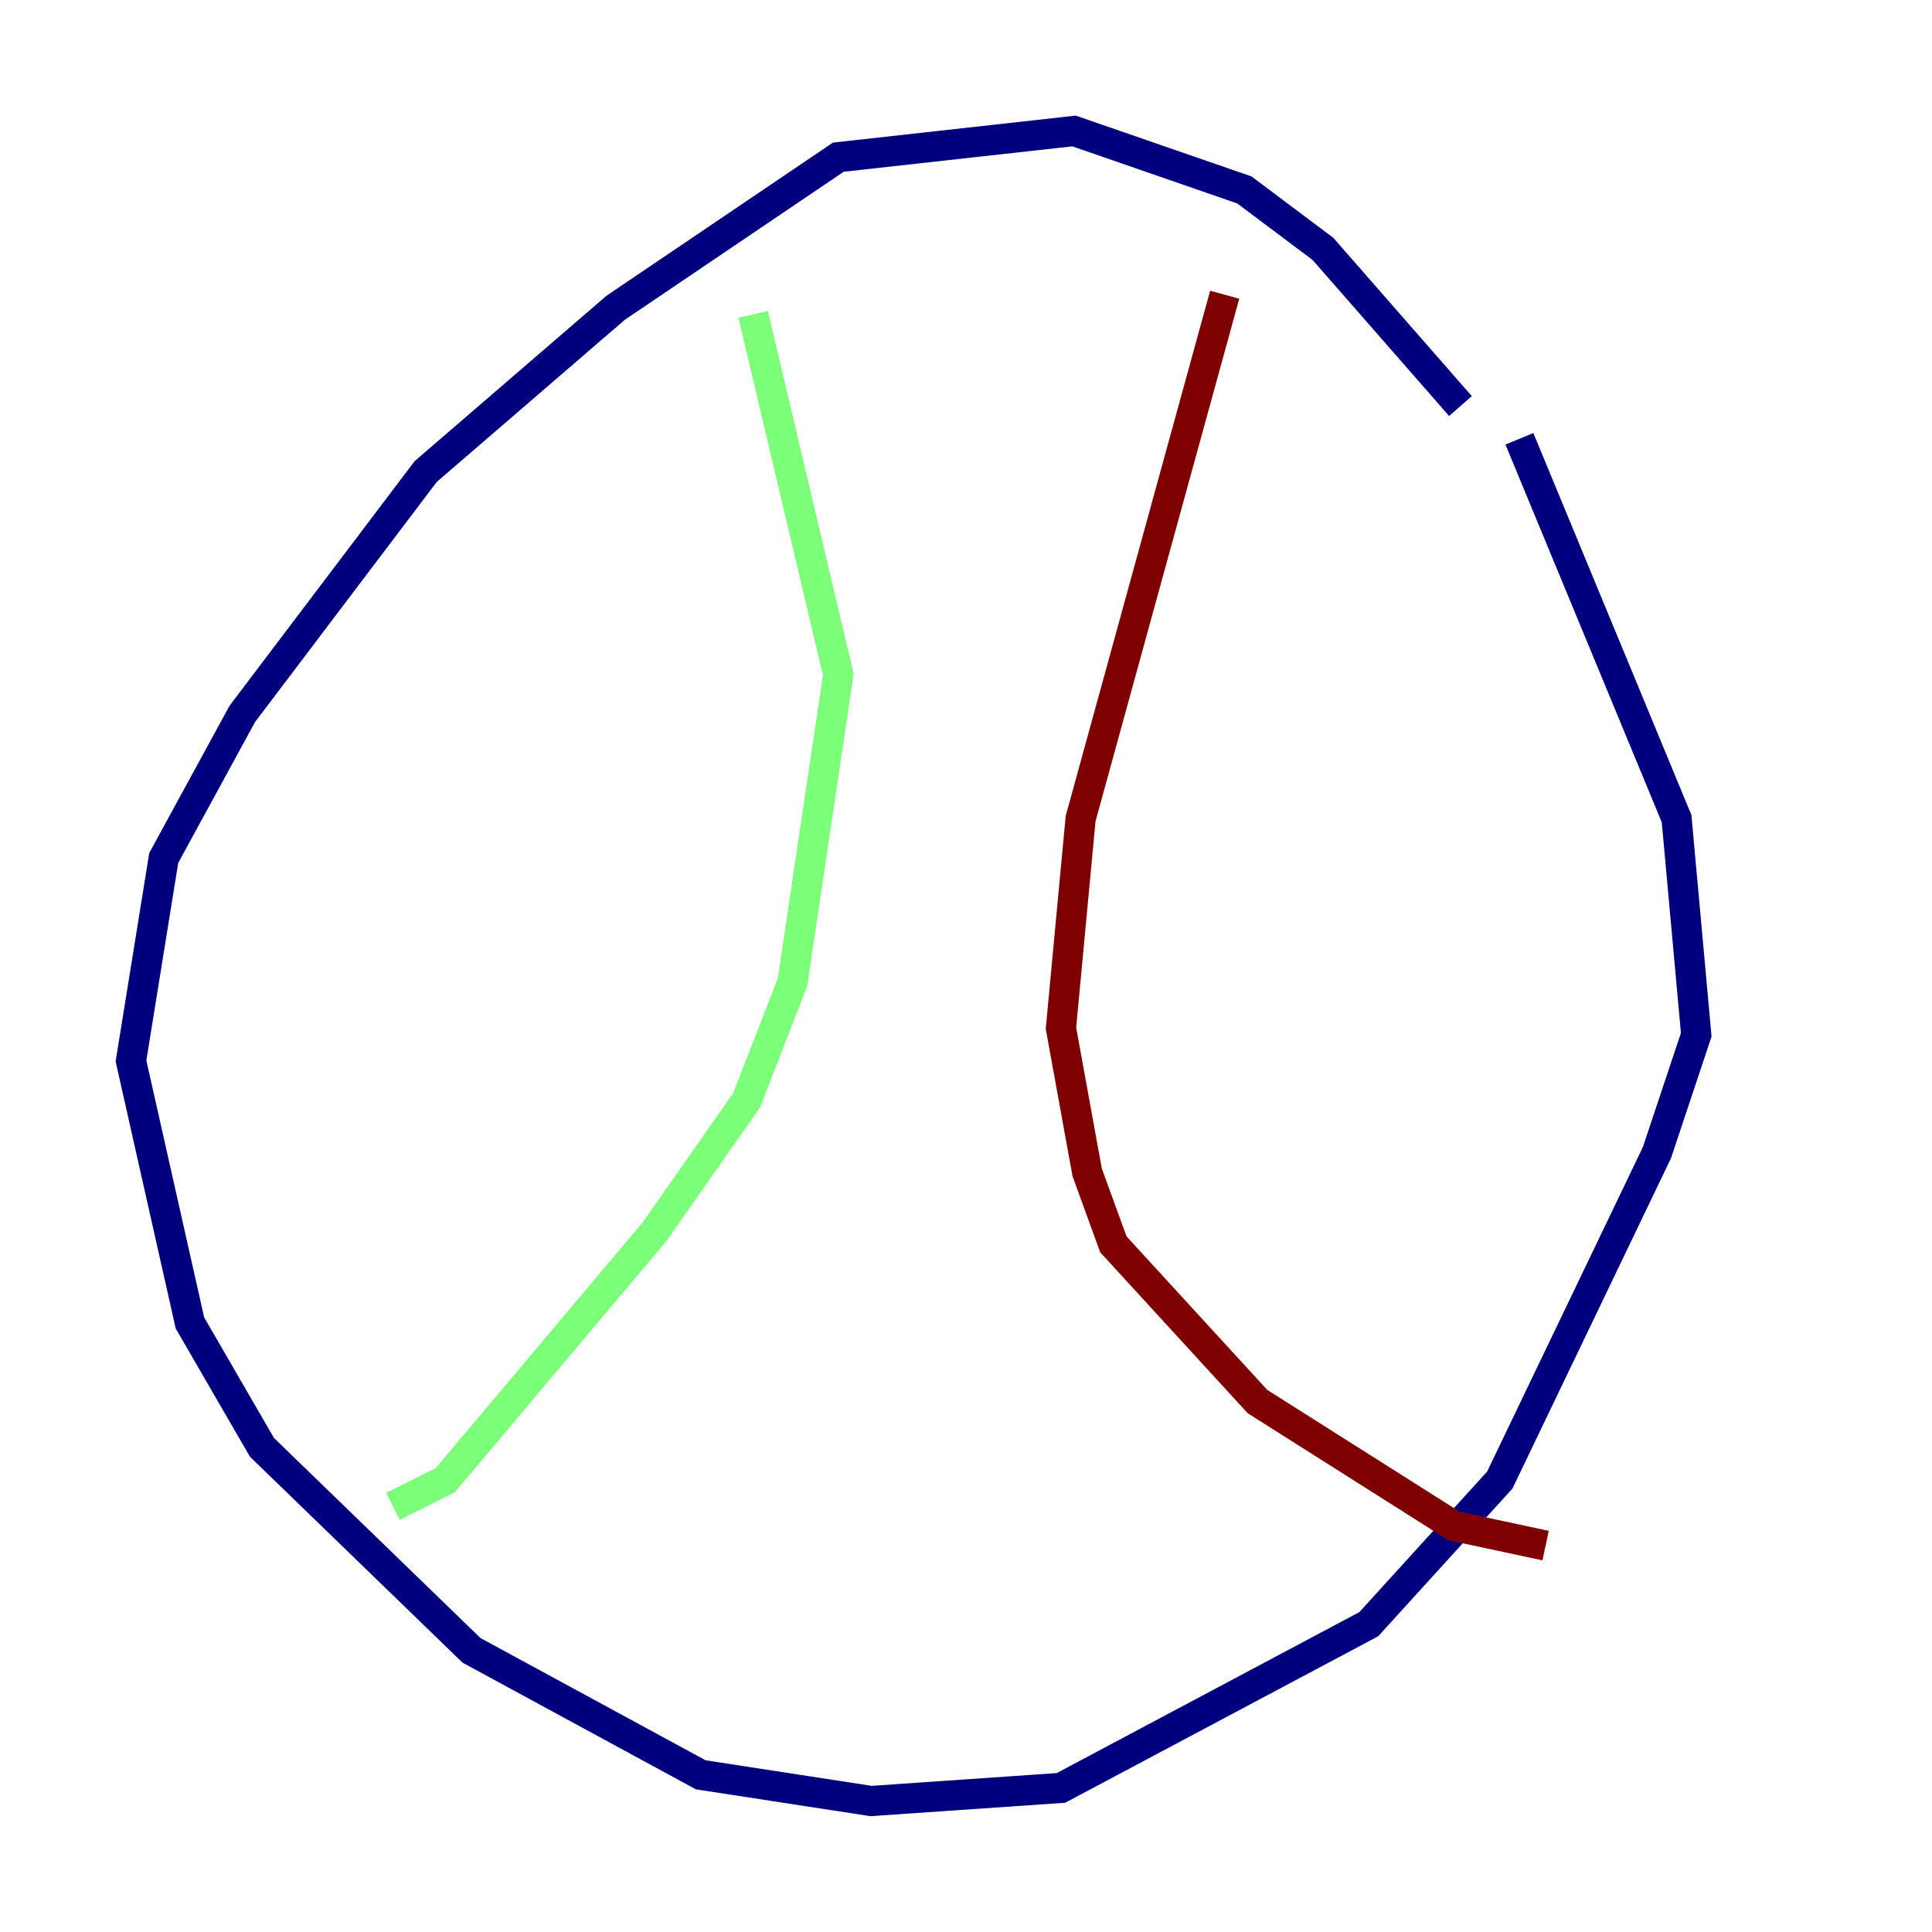 <?xml version="1.0" encoding="utf-8" ?>
<svg baseProfile="tiny" height="128" version="1.2" viewBox="0,0,128,128" width="128" xmlns="http://www.w3.org/2000/svg" xmlns:ev="http://www.w3.org/2001/xml-events" xmlns:xlink="http://www.w3.org/1999/xlink"><defs /><polyline fill="none" points="96.759,26.902 87.647,16.488 82.441,12.583 71.159,8.678 55.539,10.414 40.786,20.393 28.203,31.241 16.054,47.295 10.848,56.841 8.678,70.291 12.583,87.647 17.356,95.891 31.241,109.342 46.427,117.586 57.709,119.322 70.291,118.454 90.685,107.607 99.363,98.061 109.776,76.366 112.38,68.556 111.078,54.237 100.664,29.071" stroke="#00007f" stroke-width="2" /><polyline fill="none" points="49.898,20.827 55.539,44.691 52.502,65.085 49.464,72.895 43.39,81.573 29.505,98.061 26.034,99.797" stroke="#7cff79" stroke-width="2" /><polyline fill="none" points="81.139,19.525 71.593,54.237 70.291,68.122 72.027,77.668 73.763,82.441 83.308,92.854 96.325,101.098 102.4,102.4" stroke="#7f0000" stroke-width="2" /></svg>